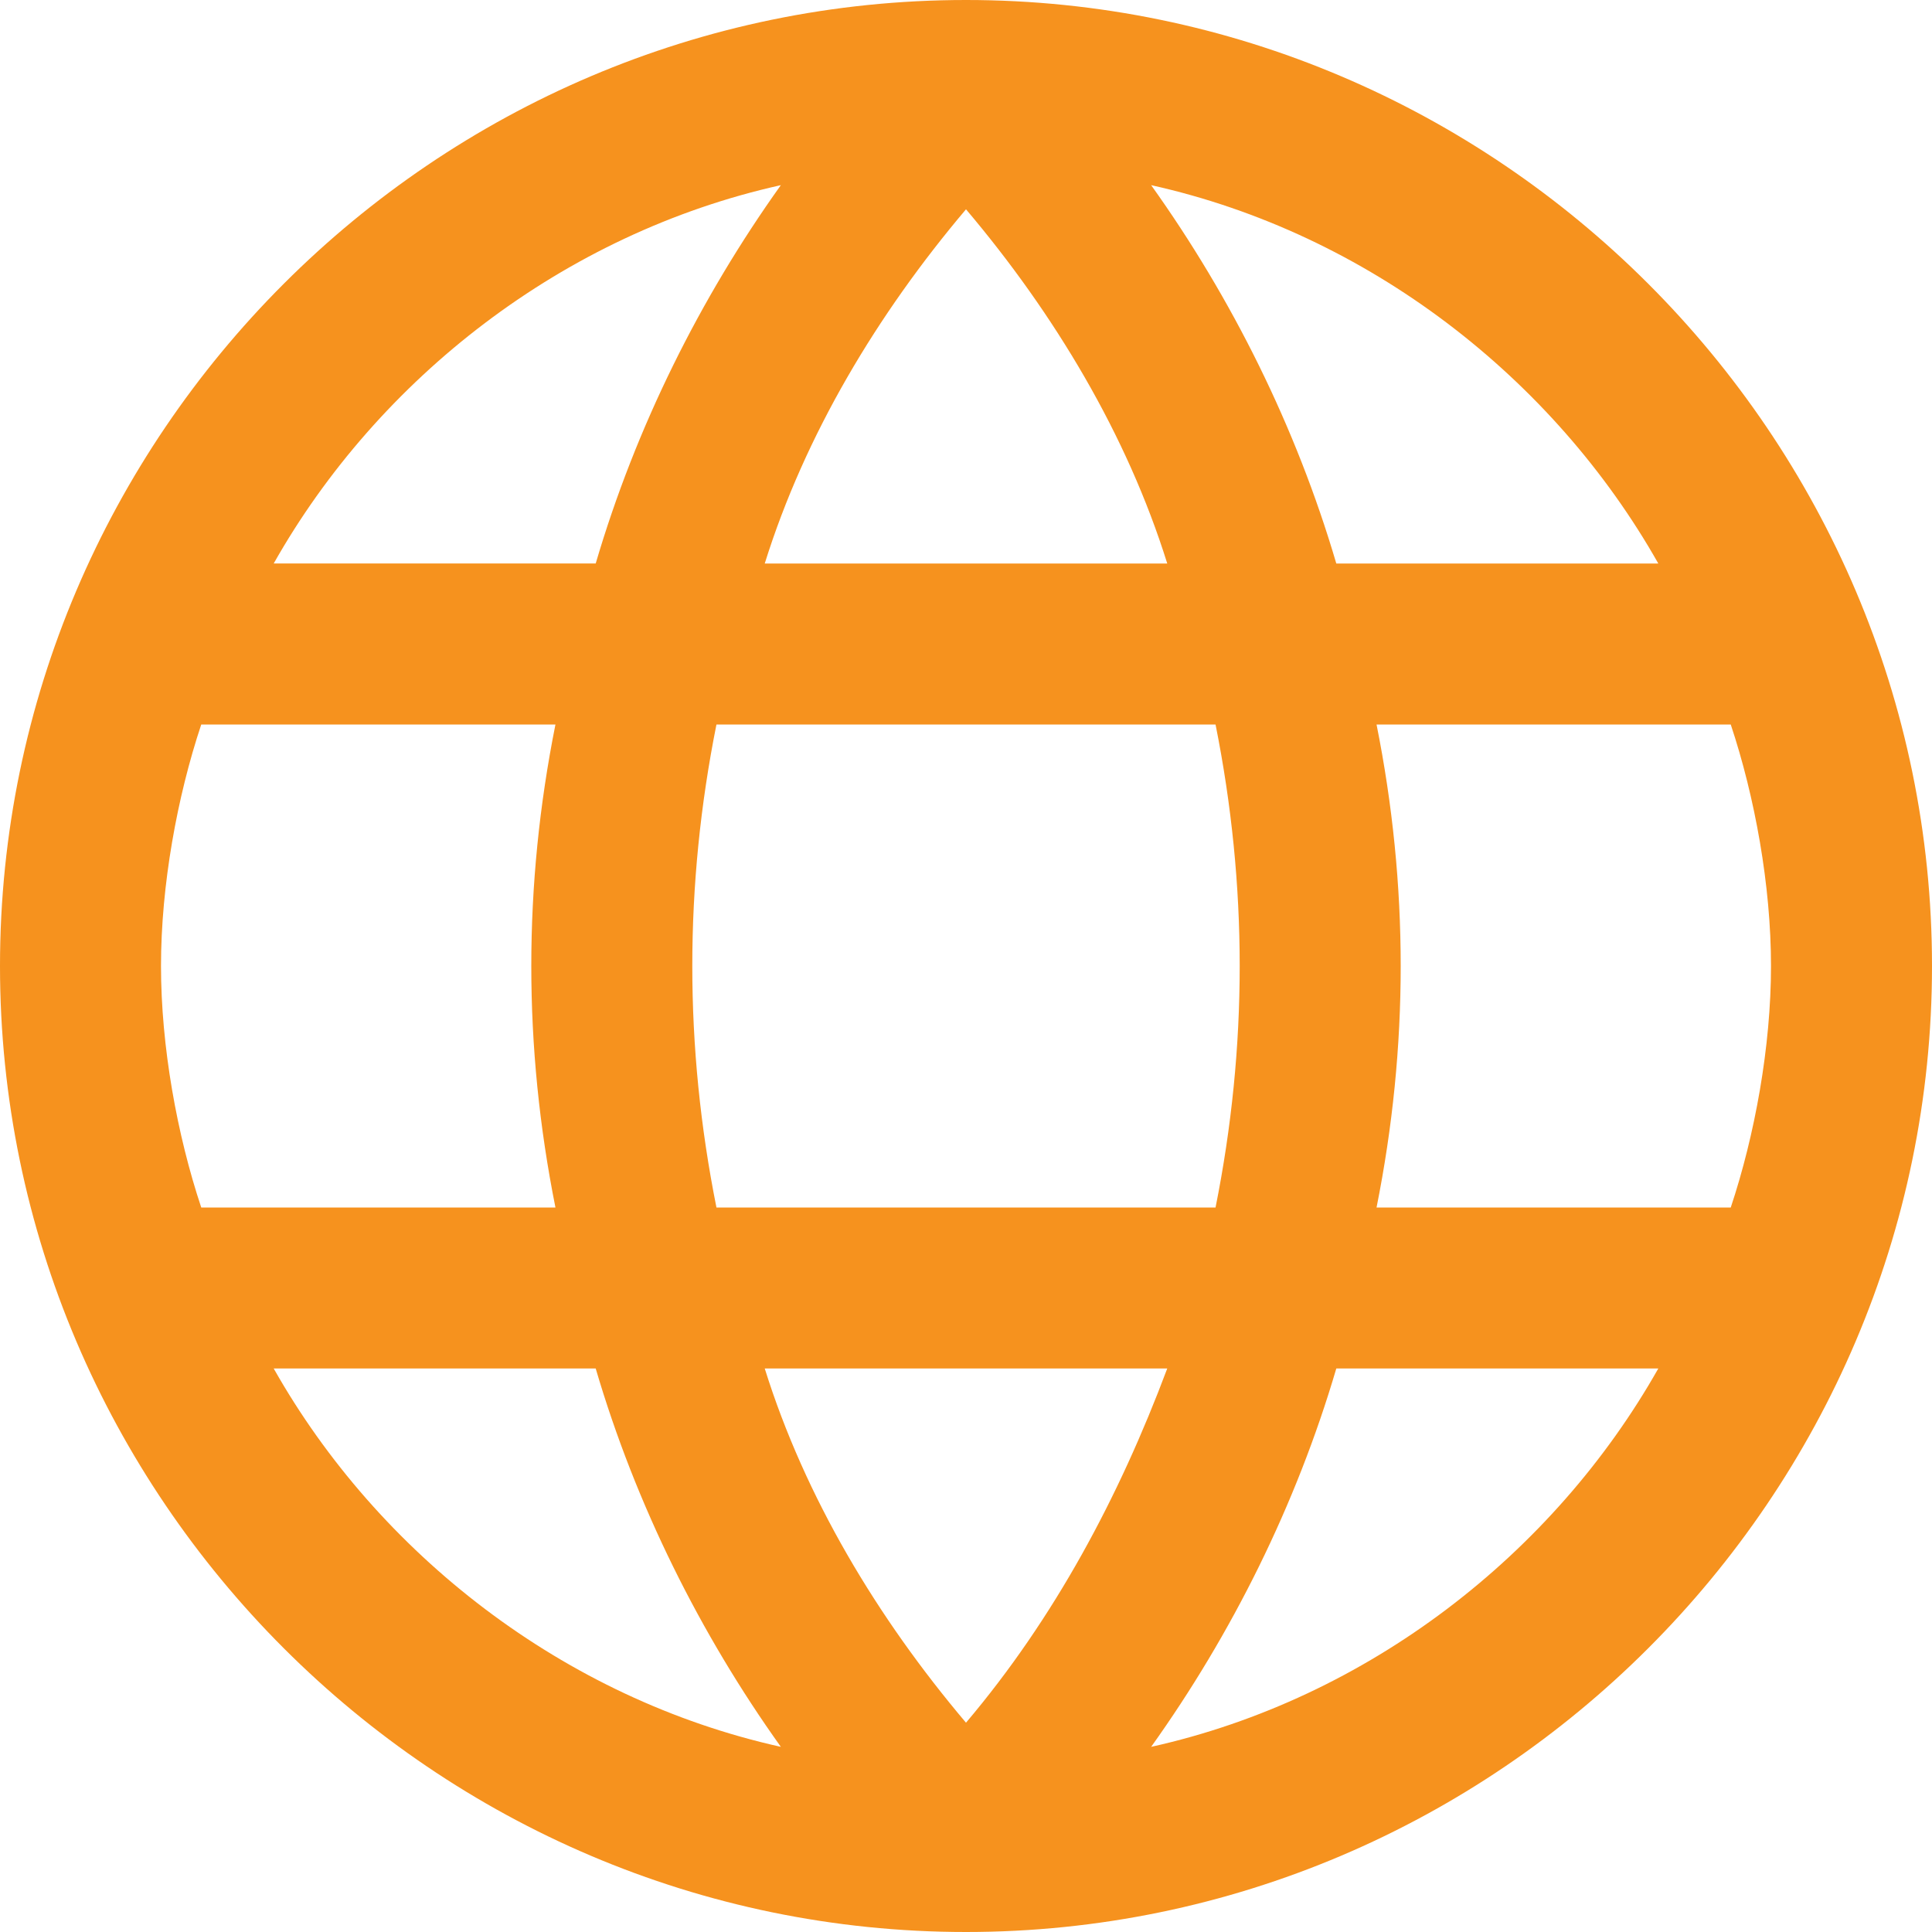 <svg width="24" height="24" fill="none" xmlns="http://www.w3.org/2000/svg"><path d="M12 0C5.4 0 0 5.4 0 12s5.4 12 12 12 12-5.4 12-12S18.6 0 12 0zm9.5 15h-4.4c.2-1 .3-2 .3-3s-.1-2-.3-3h4.4c.3.9.5 2 .5 3s-.2 2.1-.5 3zM8.9 15c-.2-1-.3-2-.3-3s.1-2 .3-3h6.2c.2 1 .3 2 .3 3s-.1 2-.3 3H8.9zm5.6 2c-.6 1.6-1.4 3.1-2.5 4.4-1.1-1.3-2-2.8-2.5-4.4h5zm-12-2c-.3-.9-.5-2-.5-3s.2-2.1.5-3h4.4c-.2 1-.3 2-.3 3s.1 2 .3 3H2.5zm7-8c.5-1.6 1.4-3.1 2.5-4.4 1.1 1.3 2 2.8 2.5 4.4h-5zm11.1 0h-4c-.5-1.7-1.3-3.3-2.3-4.7 2.7.6 5 2.4 6.3 4.7zM9.7 2.3c-1 1.4-1.8 3-2.3 4.7h-4C4.7 4.7 7 2.9 9.7 2.3zM3.4 17h4c.5 1.7 1.3 3.3 2.3 4.7-2.7-.6-5-2.4-6.3-4.7zm10.9 4.7c1-1.4 1.8-3 2.3-4.7h4c-1.3 2.3-3.6 4.1-6.3 4.7z" fill="#F6921E"/></svg>